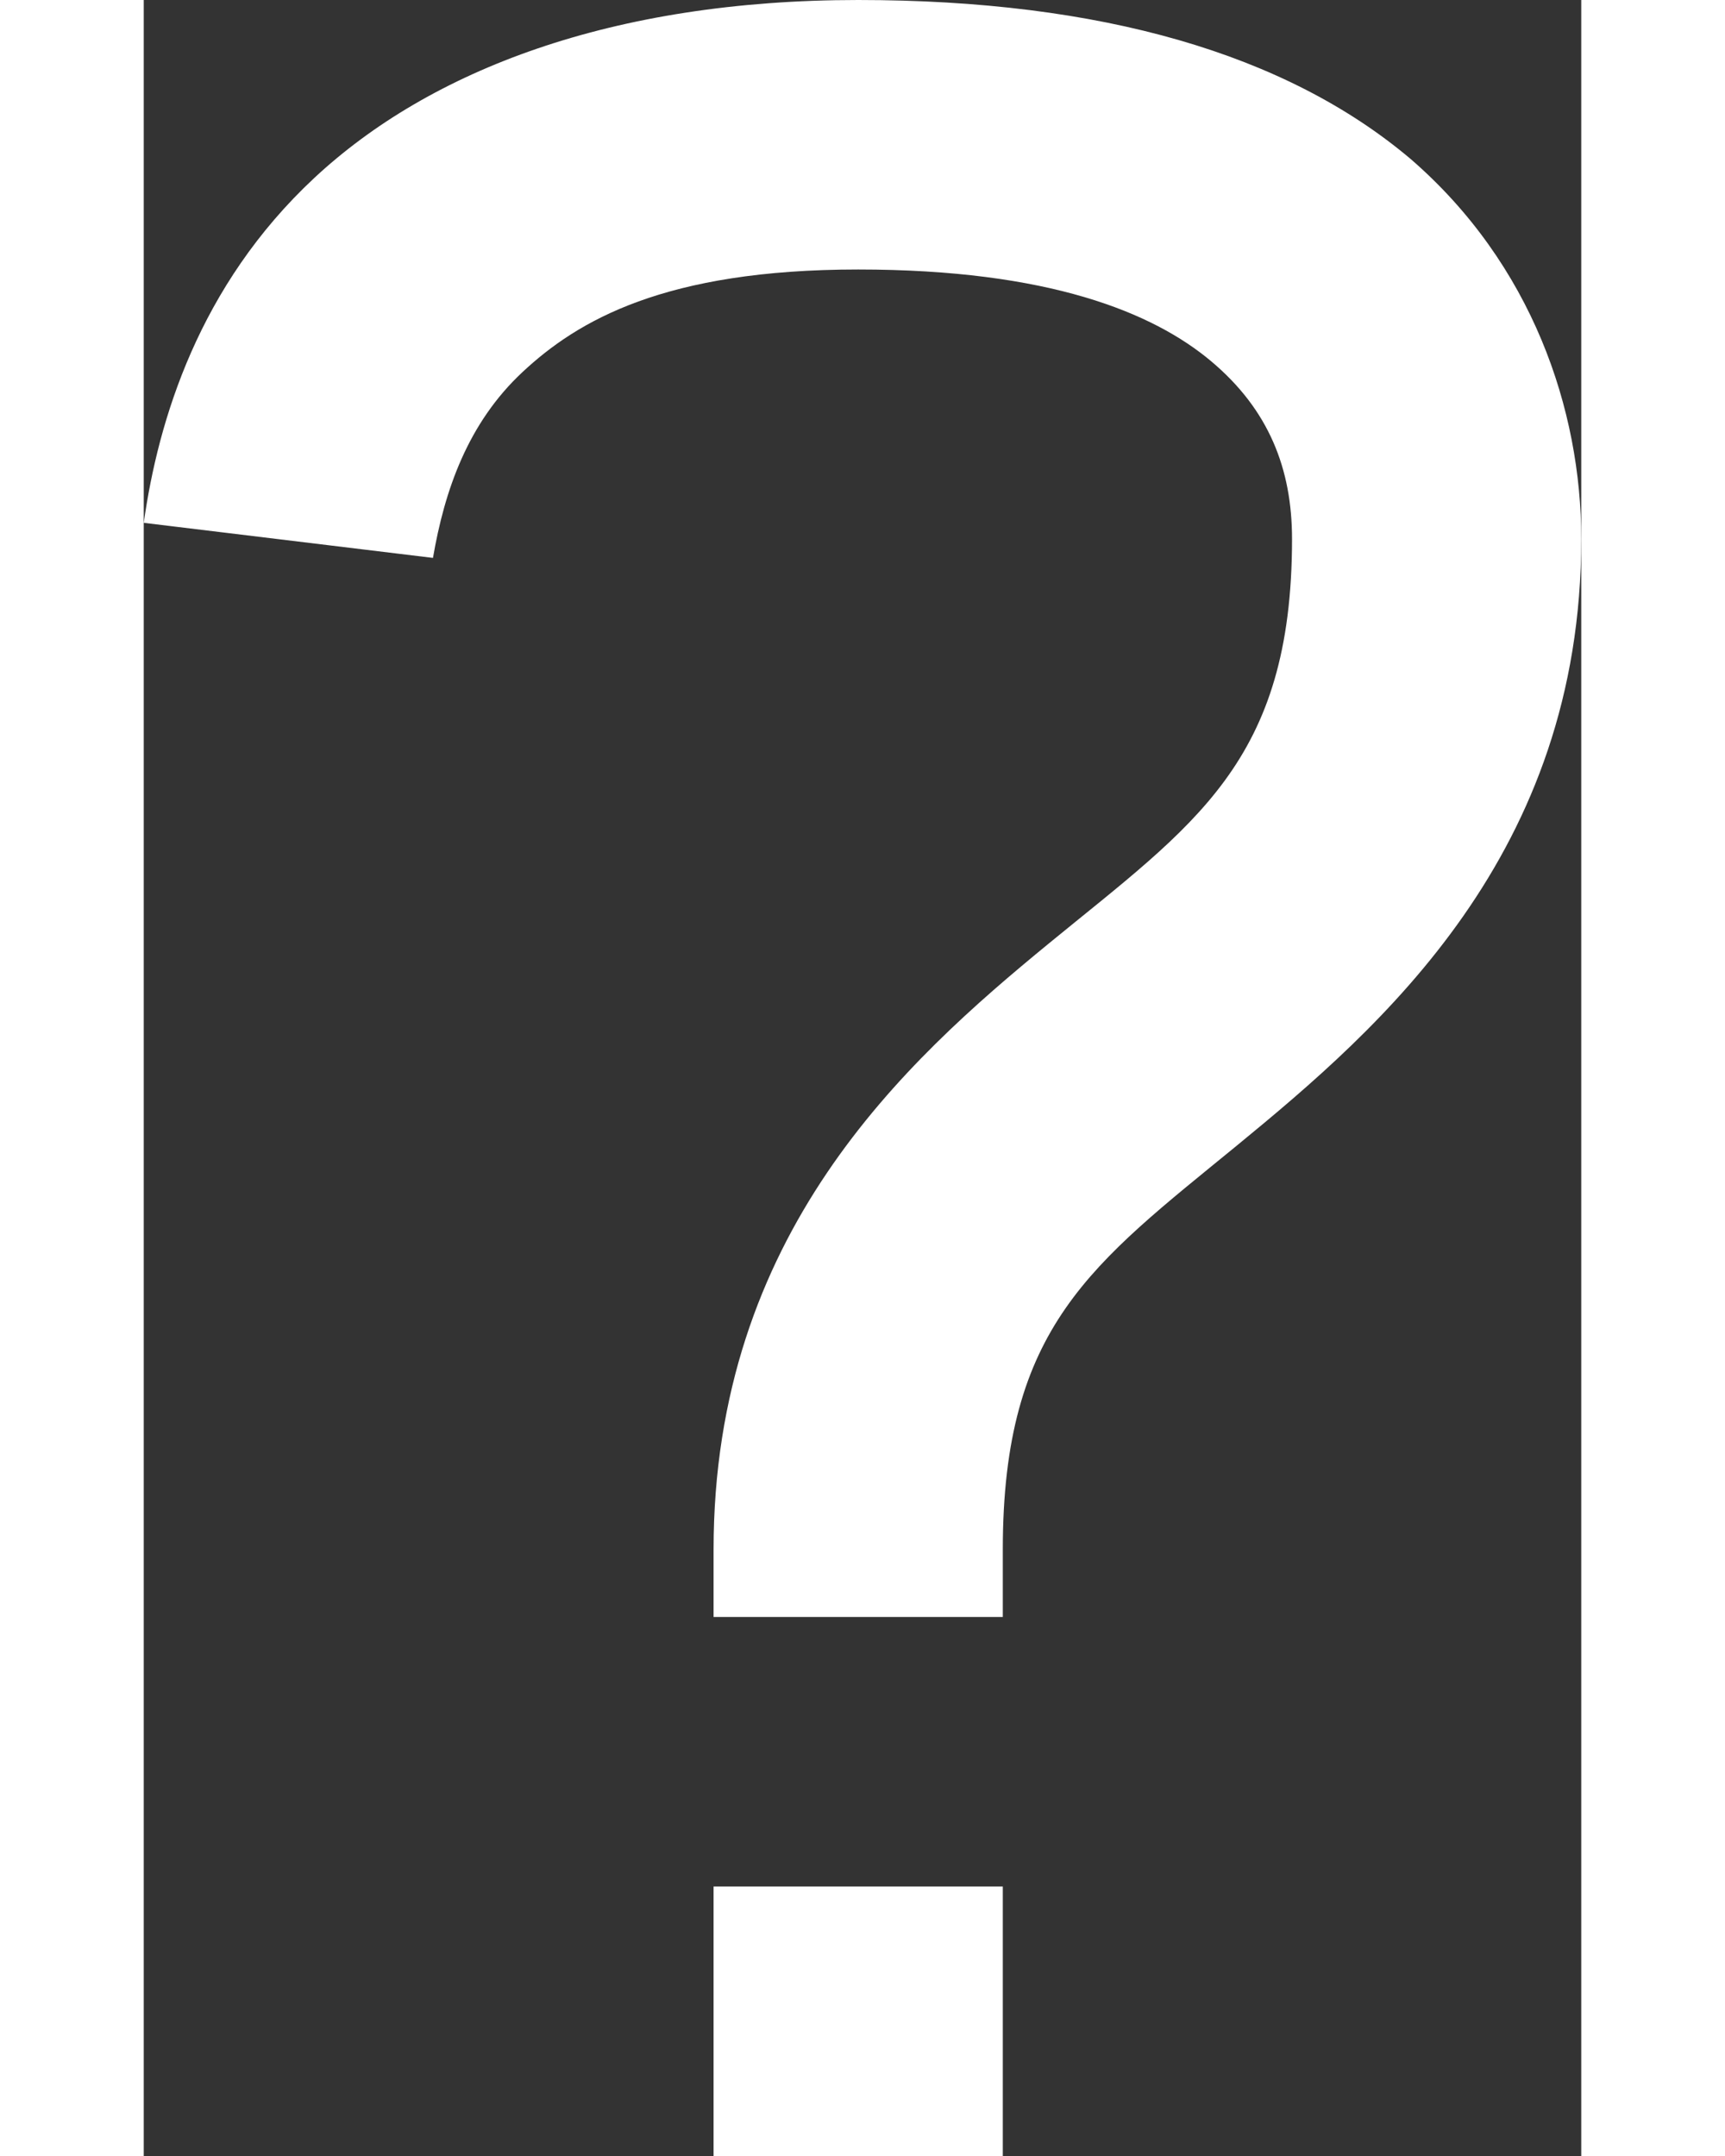 <svg width="20" height="25" viewBox="0 0 20 30" fill="none" xmlns="http://www.w3.org/2000/svg">
<rect x="0" y="0" width="20" height="30" fill="#333333" stroke="none"/>
<path d="M9.94 0C6.519 0 3.984 0.975 2.374 2.475C0.765 3.975 0.201 5.85 0 7.275L4.024 7.763C4.185 6.825 4.507 5.888 5.272 5.175C6.036 4.463 7.243 3.75 9.94 3.75C12.596 3.75 14.044 4.35 14.849 5.025C15.654 5.7 15.976 6.525 15.976 7.5C15.976 10.613 14.608 11.475 12.596 13.125C10.584 14.775 7.928 17.175 7.928 21.562V22.5H11.952V21.562C11.952 18.45 13.199 17.587 15.211 15.938C17.223 14.287 20 11.887 20 7.5C20 5.7 19.316 3.675 17.626 2.212C15.895 0.75 13.32 0 9.94 0ZM7.928 26.25V30H11.952V26.25H7.928Z" fill="white"/>
</svg>
